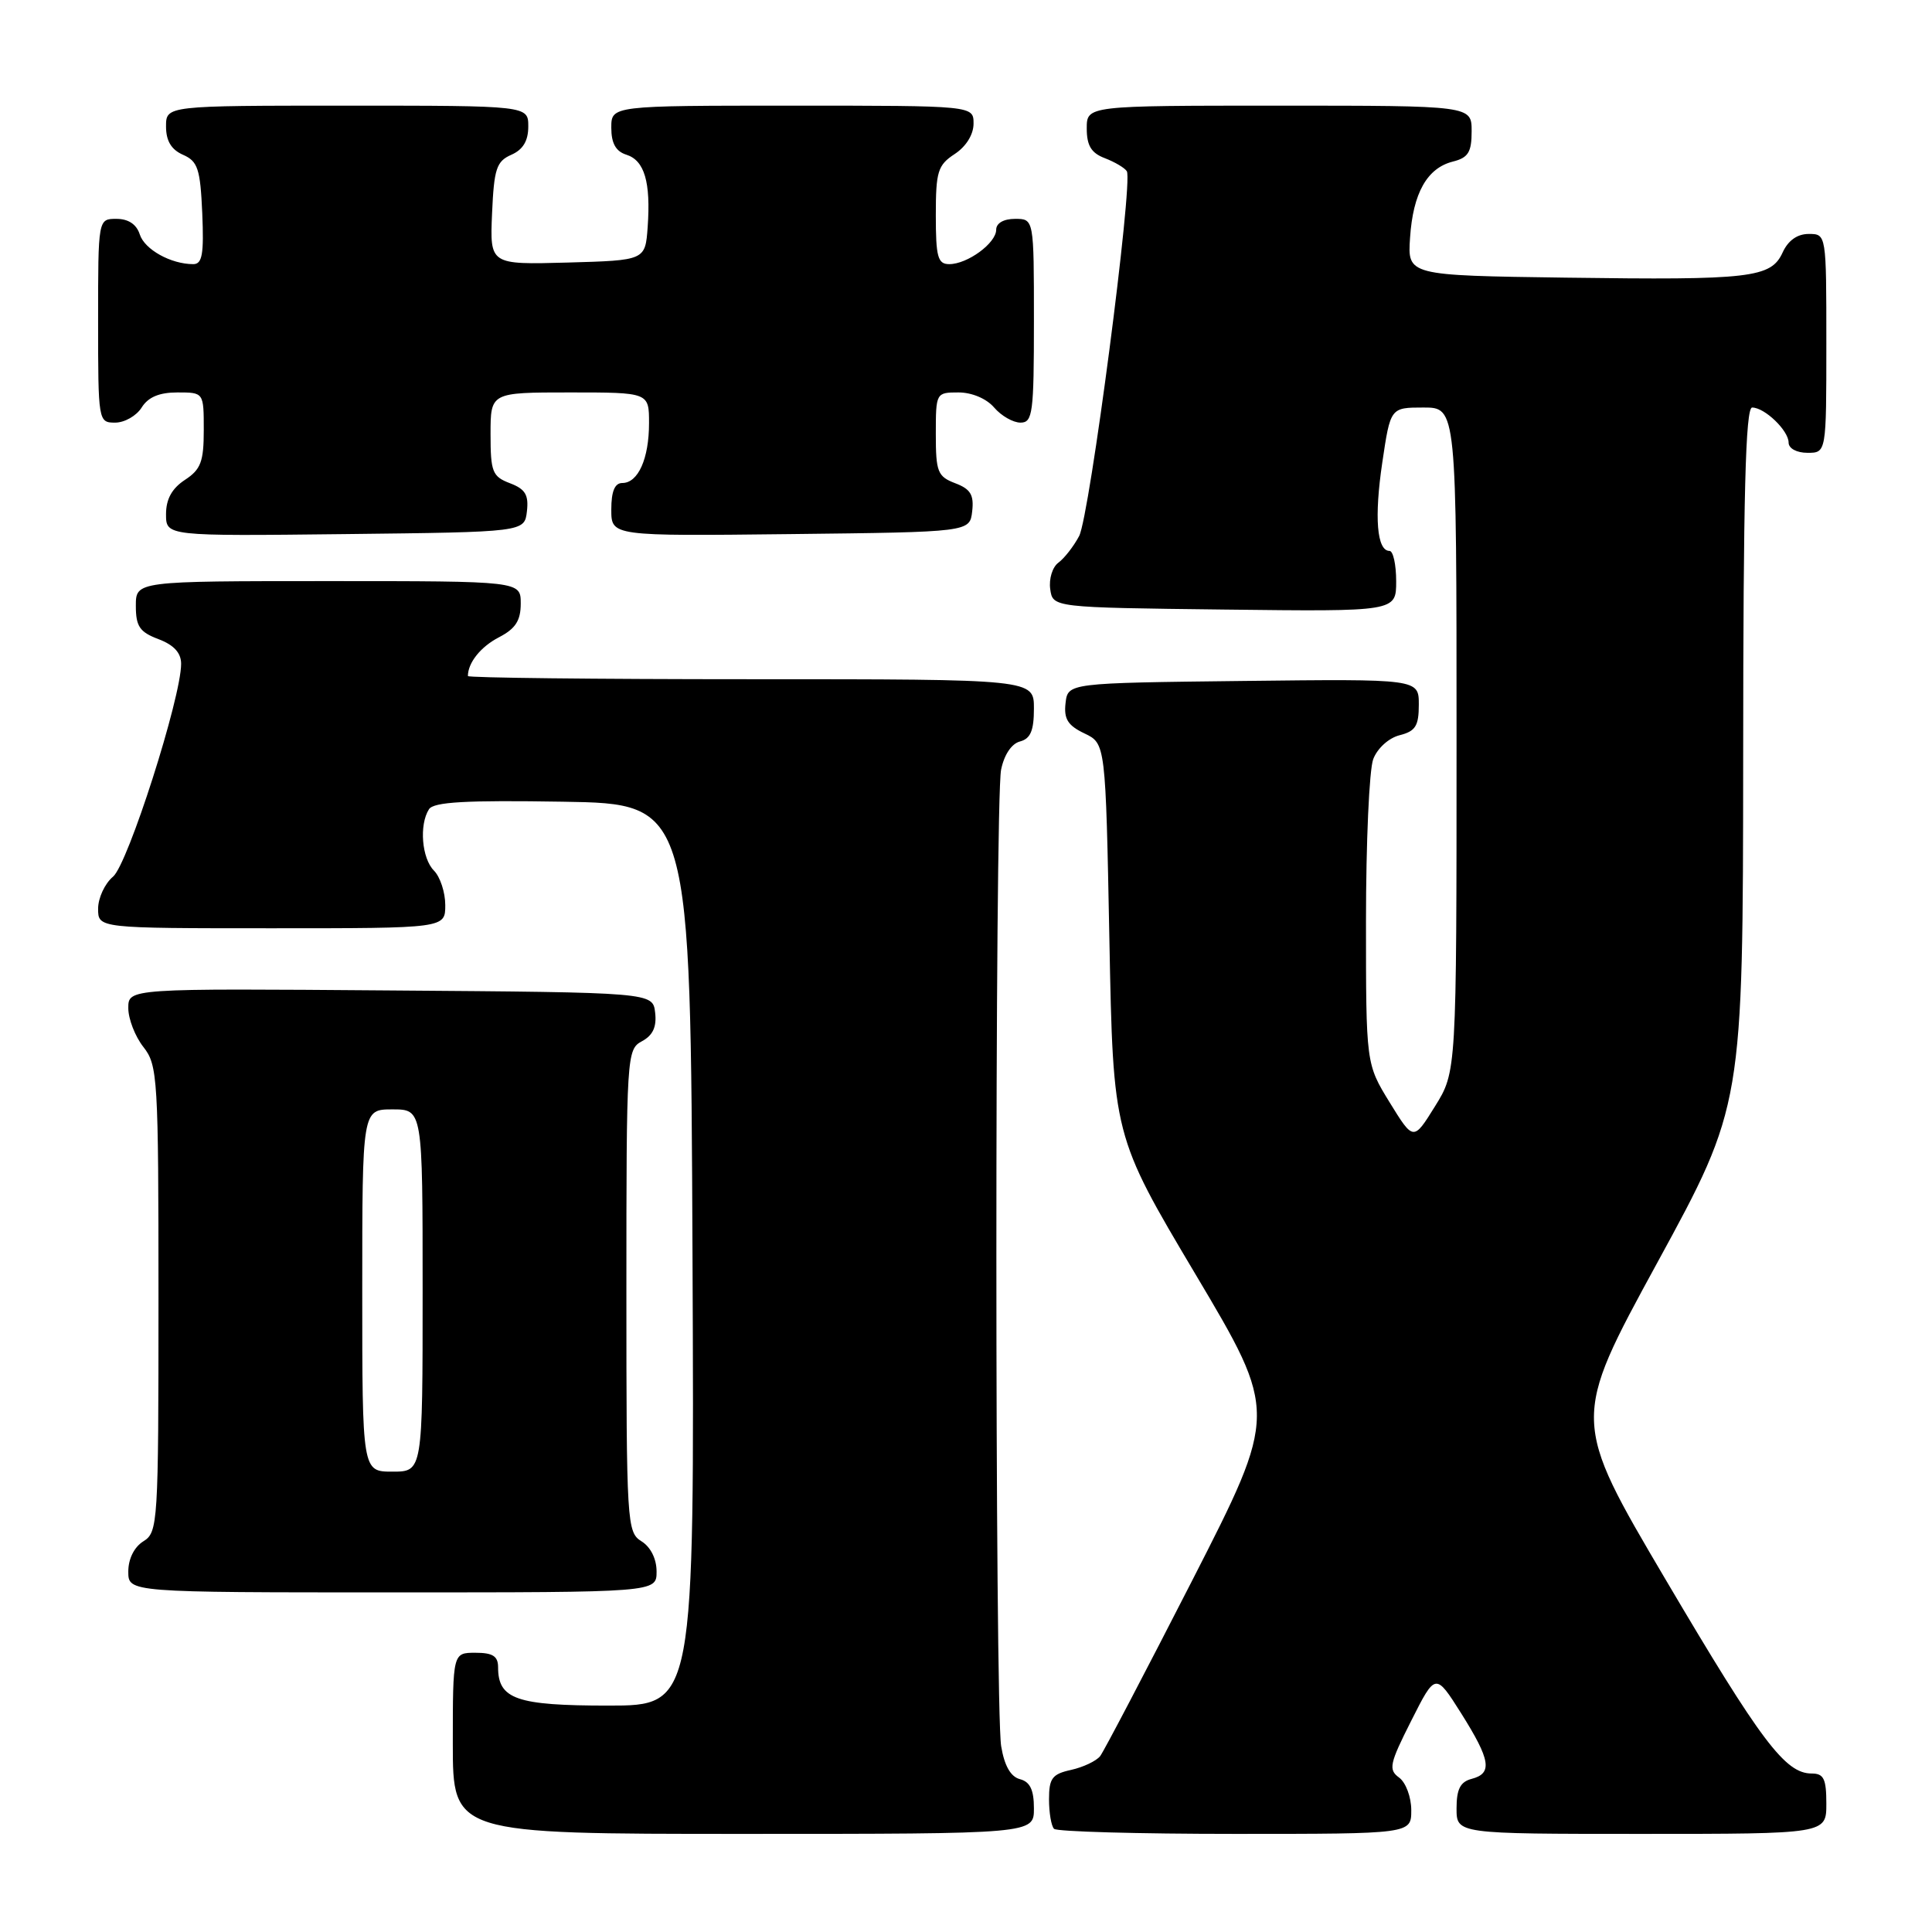 <?xml version="1.0" encoding="UTF-8" standalone="no"?>
<!DOCTYPE svg PUBLIC "-//W3C//DTD SVG 1.1//EN" "http://www.w3.org/Graphics/SVG/1.1/DTD/svg11.dtd" >
<svg xmlns="http://www.w3.org/2000/svg" xmlns:xlink="http://www.w3.org/1999/xlink" version="1.1" viewBox="0 0 256 256">
 <g >
 <path fill="currentColor"
d=" M 137.00 239.62 C 137.00 237.17 136.49 236.10 135.15 235.75 C 133.92 235.43 133.09 233.98 132.66 231.38 C 131.82 226.27 131.81 106.21 132.65 101.99 C 133.05 100.02 134.03 98.54 135.15 98.25 C 136.55 97.88 137.00 96.82 137.00 93.88 C 137.00 90.00 137.00 90.00 99.50 90.00 C 78.88 90.00 62.00 89.81 62.00 89.58 C 62.00 87.81 63.70 85.69 66.12 84.44 C 68.31 83.30 69.00 82.24 69.00 79.97 C 69.00 77.00 69.00 77.00 43.50 77.00 C 18.00 77.00 18.00 77.00 18.00 80.28 C 18.00 83.01 18.51 83.75 21.00 84.69 C 23.04 85.46 24.00 86.51 24.00 87.96 C 24.00 92.46 16.95 114.51 14.98 116.16 C 13.89 117.07 13.00 118.99 13.00 120.41 C 13.00 123.00 13.00 123.00 36.00 123.00 C 59.00 123.00 59.00 123.00 59.00 119.93 C 59.00 118.24 58.32 116.18 57.50 115.36 C 55.89 113.74 55.52 109.30 56.84 107.23 C 57.46 106.26 61.70 106.02 74.57 106.23 C 91.50 106.50 91.50 106.50 91.76 166.25 C 92.02 226.00 92.02 226.00 80.58 226.00 C 68.44 226.00 66.00 225.15 66.00 220.93 C 66.00 219.45 65.30 219.00 63.00 219.00 C 60.00 219.00 60.00 219.00 60.00 231.00 C 60.00 243.00 60.00 243.00 98.50 243.00 C 137.00 243.00 137.00 243.00 137.00 239.62 Z  M 187.00 239.86 C 187.00 238.13 186.28 236.19 185.39 235.54 C 183.95 234.49 184.11 233.72 187.00 228.00 C 190.21 221.64 190.21 221.64 193.61 227.02 C 197.51 233.22 197.80 234.98 195.00 235.71 C 193.50 236.10 193.00 237.07 193.00 239.62 C 193.00 243.00 193.00 243.00 217.50 243.00 C 242.00 243.00 242.00 243.00 242.00 239.00 C 242.00 235.70 241.66 235.00 240.06 235.00 C 236.55 235.00 233.37 230.77 220.72 209.33 C 208.23 188.15 208.23 188.15 219.59 167.33 C 230.95 146.50 230.95 146.50 230.98 100.25 C 230.99 65.59 231.29 54.00 232.17 54.00 C 233.83 54.00 237.00 57.05 237.00 58.65 C 237.00 59.42 238.07 60.00 239.50 60.00 C 242.00 60.00 242.00 60.00 242.00 45.50 C 242.00 31.00 242.00 31.00 239.66 31.00 C 238.15 31.00 236.93 31.87 236.21 33.45 C 234.67 36.82 232.00 37.13 207.50 36.79 C 186.50 36.50 186.50 36.50 186.84 31.50 C 187.23 25.58 189.10 22.27 192.51 21.41 C 194.55 20.90 195.00 20.17 195.00 17.39 C 195.00 14.00 195.00 14.00 169.50 14.00 C 144.00 14.00 144.00 14.00 144.00 17.02 C 144.00 19.30 144.60 20.28 146.40 20.96 C 147.72 21.47 149.03 22.24 149.31 22.69 C 150.17 24.09 144.38 68.43 142.99 71.03 C 142.27 72.39 141.03 73.98 140.24 74.56 C 139.45 75.14 138.97 76.71 139.16 78.06 C 139.50 80.50 139.50 80.50 162.25 80.77 C 185.00 81.04 185.00 81.04 185.00 77.02 C 185.00 74.81 184.60 73.00 184.12 73.00 C 182.44 73.00 182.08 68.55 183.16 61.29 C 184.24 54.00 184.24 54.00 188.62 54.00 C 193.00 54.00 193.00 54.00 193.00 98.00 C 193.00 142.01 193.00 142.01 190.14 146.60 C 187.29 151.19 187.29 151.19 184.14 146.08 C 181.00 140.97 181.00 140.97 181.00 122.05 C 181.00 111.64 181.43 101.99 181.96 100.59 C 182.51 99.15 184.02 97.78 185.46 97.42 C 187.56 96.89 188.00 96.19 188.00 93.37 C 188.00 89.96 188.00 89.96 164.75 90.23 C 141.50 90.50 141.50 90.50 141.19 93.17 C 140.95 95.26 141.49 96.13 143.69 97.18 C 146.50 98.52 146.50 98.52 147.00 124.51 C 147.50 150.50 147.50 150.50 158.41 168.85 C 169.32 187.20 169.32 187.20 158.01 209.35 C 151.78 221.53 146.28 232.03 145.78 232.69 C 145.27 233.34 143.54 234.16 141.93 234.52 C 139.42 235.07 139.00 235.63 139.00 238.41 C 139.00 240.20 139.30 241.97 139.67 242.33 C 140.03 242.70 150.83 243.00 163.67 243.00 C 187.00 243.00 187.00 243.00 187.00 239.86 Z  M 87.00 208.24 C 87.00 206.56 86.22 204.99 85.00 204.23 C 83.07 203.03 83.00 201.90 83.00 171.03 C 83.00 139.78 83.05 139.05 85.06 137.97 C 86.51 137.19 87.03 136.07 86.81 134.18 C 86.50 131.50 86.50 131.50 51.75 131.24 C 17.00 130.97 17.00 130.97 17.00 133.58 C 17.00 135.01 17.90 137.33 19.00 138.73 C 20.90 141.14 21.00 142.78 21.00 172.13 C 21.00 201.90 20.93 203.03 19.00 204.23 C 17.78 204.99 17.00 206.56 17.00 208.24 C 17.00 211.00 17.00 211.00 52.00 211.00 C 87.00 211.00 87.00 211.00 87.00 208.24 Z  M 69.82 67.75 C 70.07 65.57 69.60 64.80 67.57 64.03 C 65.24 63.14 65.00 62.54 65.00 57.52 C 65.00 52.00 65.00 52.00 75.50 52.00 C 86.00 52.00 86.00 52.00 86.00 56.07 C 86.00 60.77 84.56 64.00 82.46 64.00 C 81.46 64.00 81.00 65.10 81.00 67.52 C 81.00 71.04 81.00 71.04 104.75 70.77 C 128.50 70.50 128.50 70.50 128.82 67.75 C 129.07 65.57 128.60 64.80 126.57 64.03 C 124.24 63.14 124.00 62.54 124.00 57.52 C 124.00 52.05 124.03 52.00 127.01 52.00 C 128.78 52.00 130.72 52.82 131.73 54.00 C 132.67 55.10 134.24 56.00 135.22 56.00 C 136.84 56.00 137.00 54.77 137.00 42.50 C 137.00 29.00 137.00 29.00 134.50 29.00 C 132.99 29.00 132.00 29.57 132.00 30.44 C 132.00 32.21 128.20 35.00 125.78 35.00 C 124.26 35.00 124.00 34.06 124.00 28.52 C 124.00 22.72 124.26 21.88 126.50 20.41 C 128.01 19.42 129.00 17.83 129.00 16.38 C 129.00 14.00 129.00 14.00 105.00 14.00 C 81.00 14.00 81.00 14.00 81.00 16.93 C 81.00 18.99 81.60 20.06 83.00 20.50 C 85.40 21.26 86.24 24.13 85.82 30.08 C 85.50 34.50 85.50 34.50 75.20 34.79 C 64.91 35.07 64.91 35.07 65.20 28.29 C 65.46 22.36 65.78 21.38 67.75 20.51 C 69.30 19.83 70.00 18.67 70.00 16.76 C 70.00 14.00 70.00 14.00 46.00 14.00 C 22.00 14.00 22.00 14.00 22.00 16.76 C 22.00 18.67 22.70 19.83 24.25 20.51 C 26.21 21.37 26.54 22.36 26.80 28.25 C 27.03 33.68 26.80 35.00 25.61 35.00 C 22.64 35.00 19.16 33.06 18.52 31.06 C 18.09 29.72 17.01 29.00 15.43 29.00 C 13.00 29.00 13.00 29.00 13.00 42.50 C 13.00 55.85 13.03 56.00 15.26 56.00 C 16.50 56.00 18.08 55.10 18.77 54.00 C 19.63 52.62 21.10 52.00 23.51 52.00 C 27.00 52.00 27.00 52.00 27.00 56.98 C 27.00 61.18 26.61 62.21 24.50 63.59 C 22.78 64.72 22.00 66.14 22.00 68.13 C 22.00 71.04 22.00 71.04 45.75 70.77 C 69.50 70.50 69.50 70.50 69.82 67.75 Z  M 48.00 171.00 C 48.00 147.00 48.00 147.00 52.00 147.00 C 56.00 147.00 56.00 147.00 56.00 171.00 C 56.00 195.00 56.00 195.00 52.00 195.00 C 48.00 195.00 48.00 195.00 48.00 171.00 Z "/>
</g>
</svg>